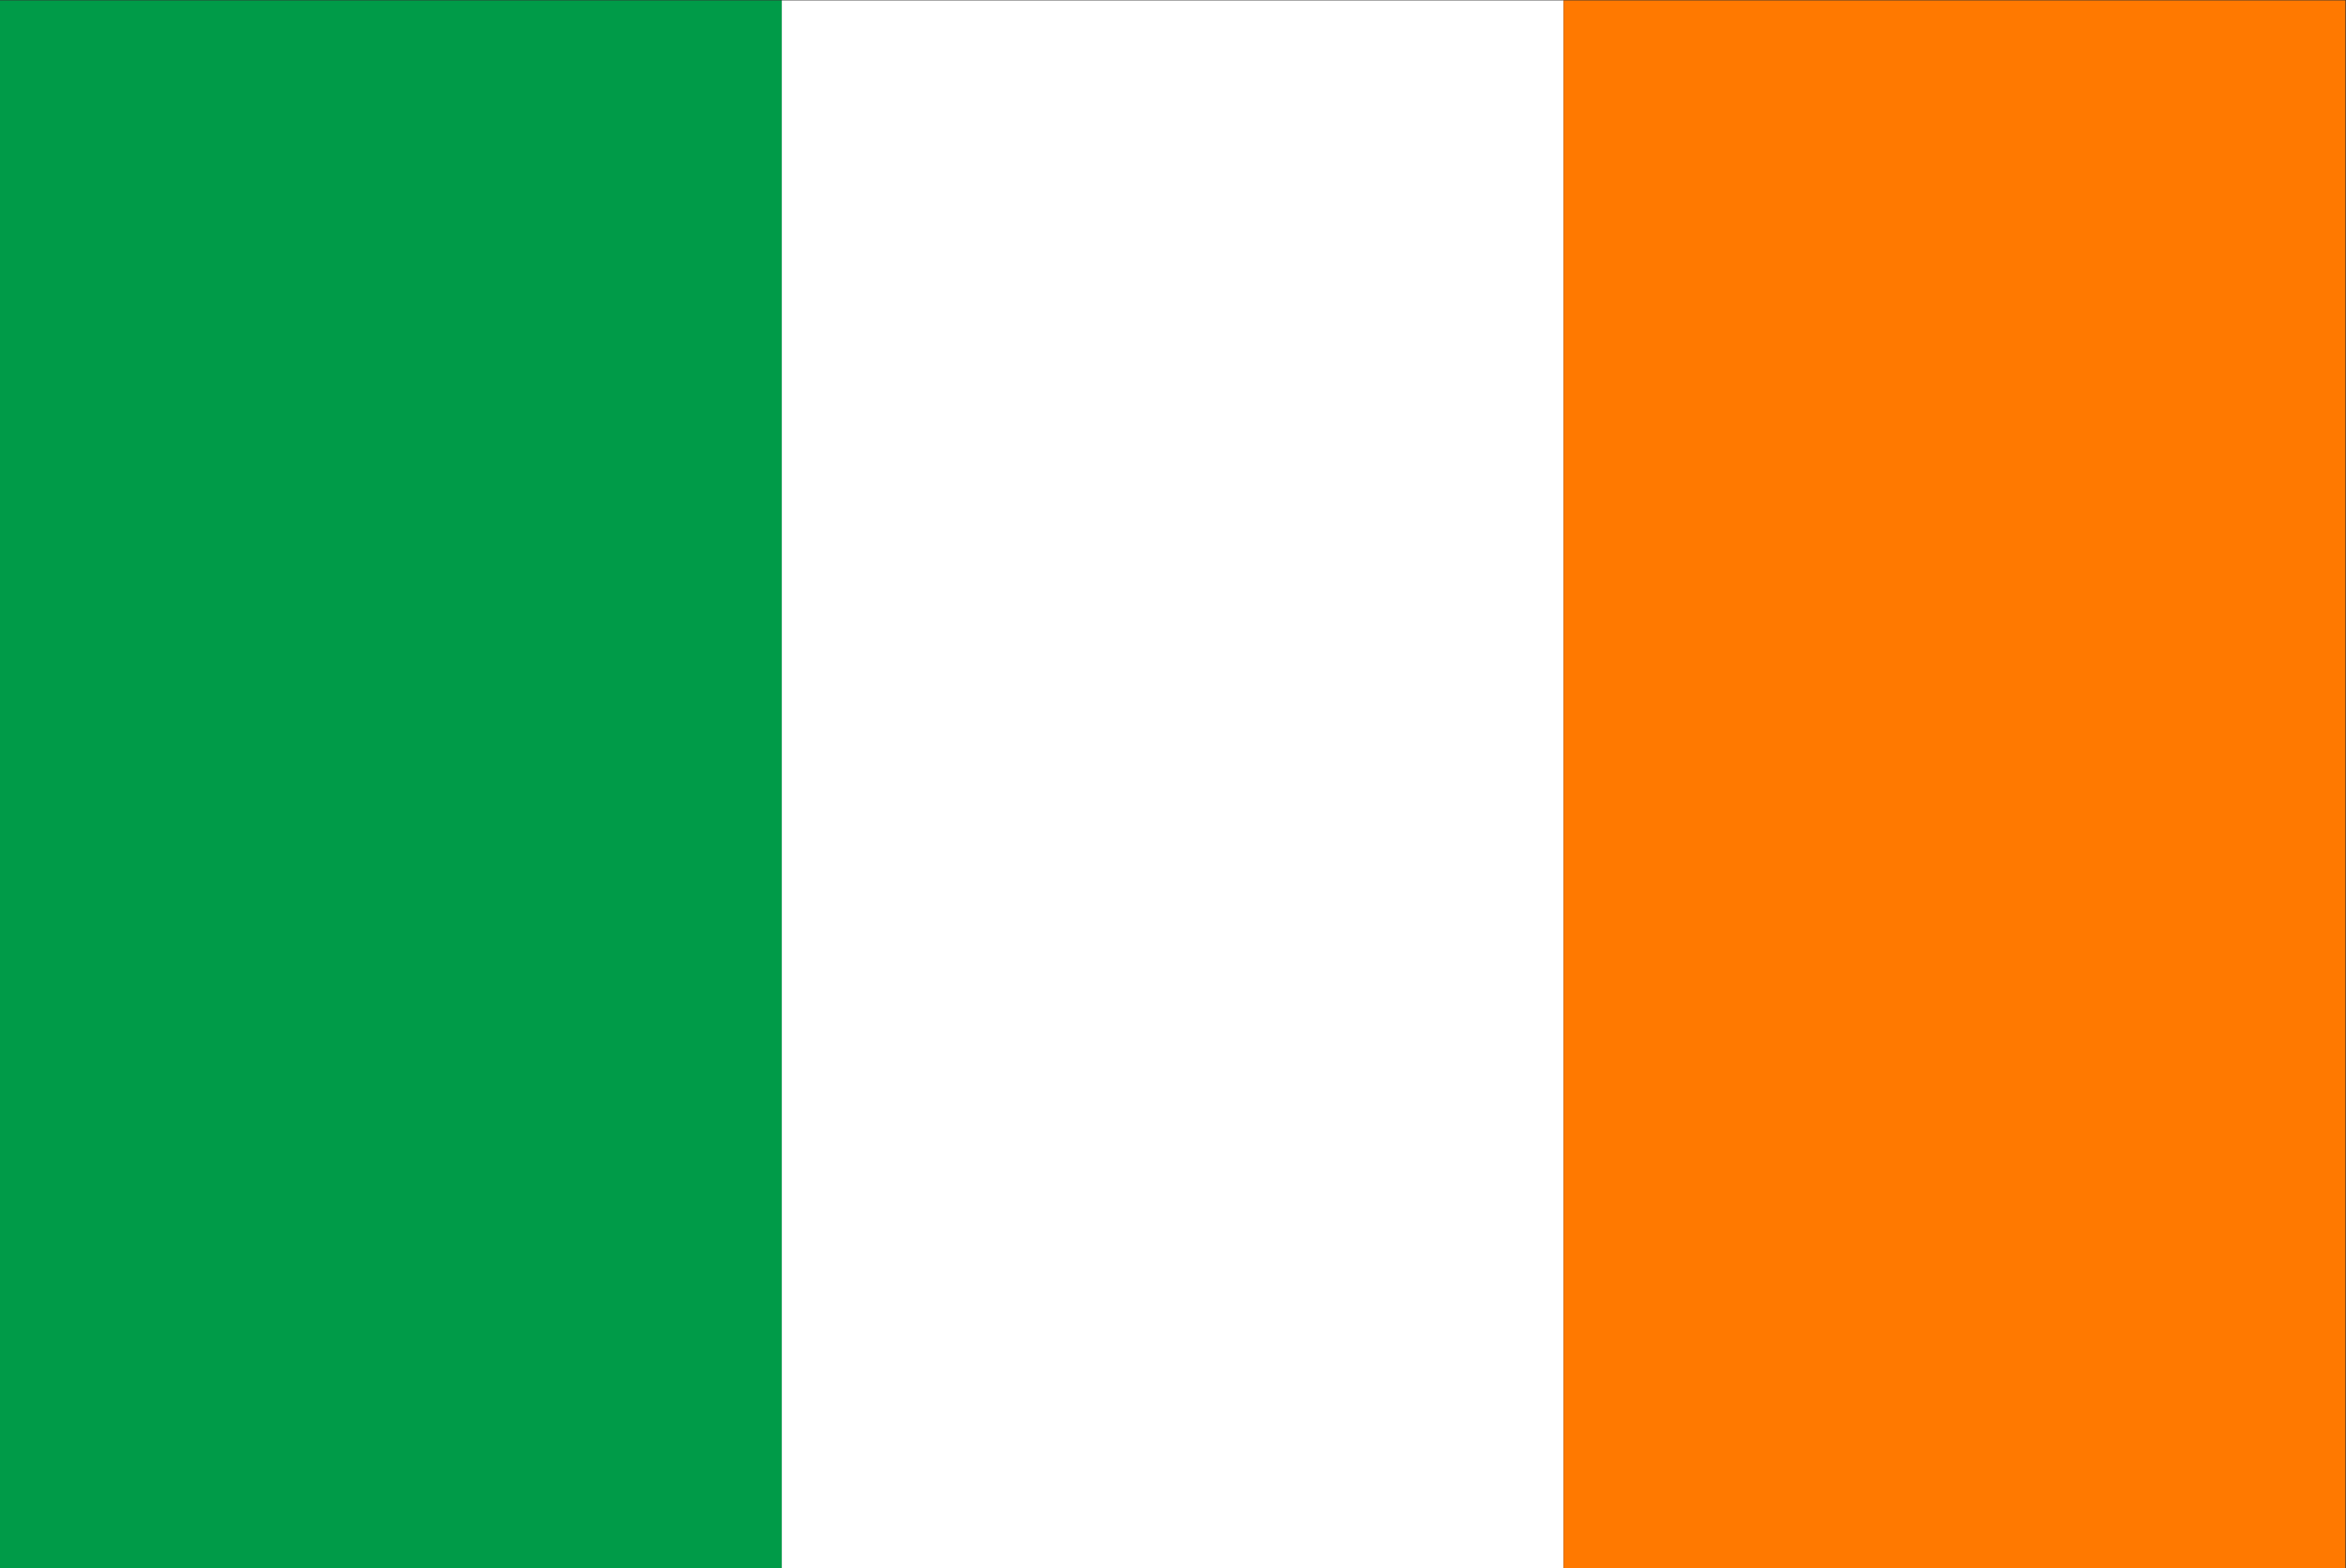 <?xml version="1.0" encoding="UTF-8" standalone="no"?>
<!-- Created with Inkscape (http://www.inkscape.org/) -->

<svg
   version="1.1"
   id="svg1"
   width="1196.667"
   height="800"
   viewBox="0 0 1196.667 800"
   sodipodi:docname="ie.ai"
   xmlns:inkscape="http://www.inkscape.org/namespaces/inkscape"
   xmlns:sodipodi="http://sodipodi.sourceforge.net/DTD/sodipodi-0.dtd"
   xmlns="http://www.w3.org/2000/svg"
   xmlns:svg="http://www.w3.org/2000/svg">
  <rect x="0" y="0" width="1196.667" height="800" fill="#333333" stroke="none"/>
  <defs
     id="defs1" />
  <sodipodi:namedview
     id="namedview1"
     pagecolor="#ffffff"
     bordercolor="#000000"
     borderopacity="0.25"
     inkscape:showpageshadow="2"
     inkscape:pageopacity="0.0"
     inkscape:pagecheckerboard="0"
     inkscape:deskcolor="#d1d1d1">
    <inkscape:page
       x="0"
       y="0"
       inkscape:label="1"
       id="page1"
       width="1196.667"
       height="800"
       margin="0"
       bleed="0" />
  </sodipodi:namedview>
  <g
     id="layer-MC0"
     inkscape:groupmode="layer"
     inkscape:label="Layer 1">
    <path
       id="path1"
       d="M 0,0 H 299.166 V 600 H 0 Z"
       style="fill:#009b48;fill-opacity:1;fill-rule:nonzero;stroke:none"
       transform="matrix(1.333,0,0,-1.333,0,800)" />
    <path
       id="path2"
       d="M 299.166,0 H 598.332 V 600 H 299.166 Z"
       style="fill:#ffffff;fill-opacity:1;fill-rule:nonzero;stroke:none"
       transform="matrix(1.333,0,0,-1.333,0,800)" />
    <path
       id="path3"
       d="M 598.333,0 H 897.5 V 600 H 598.333 Z"
       style="fill:#ff7900;fill-opacity:1;fill-rule:nonzero;stroke:none"
       transform="matrix(1.333,0,0,-1.333,0,800)" />
  </g>
</svg>
